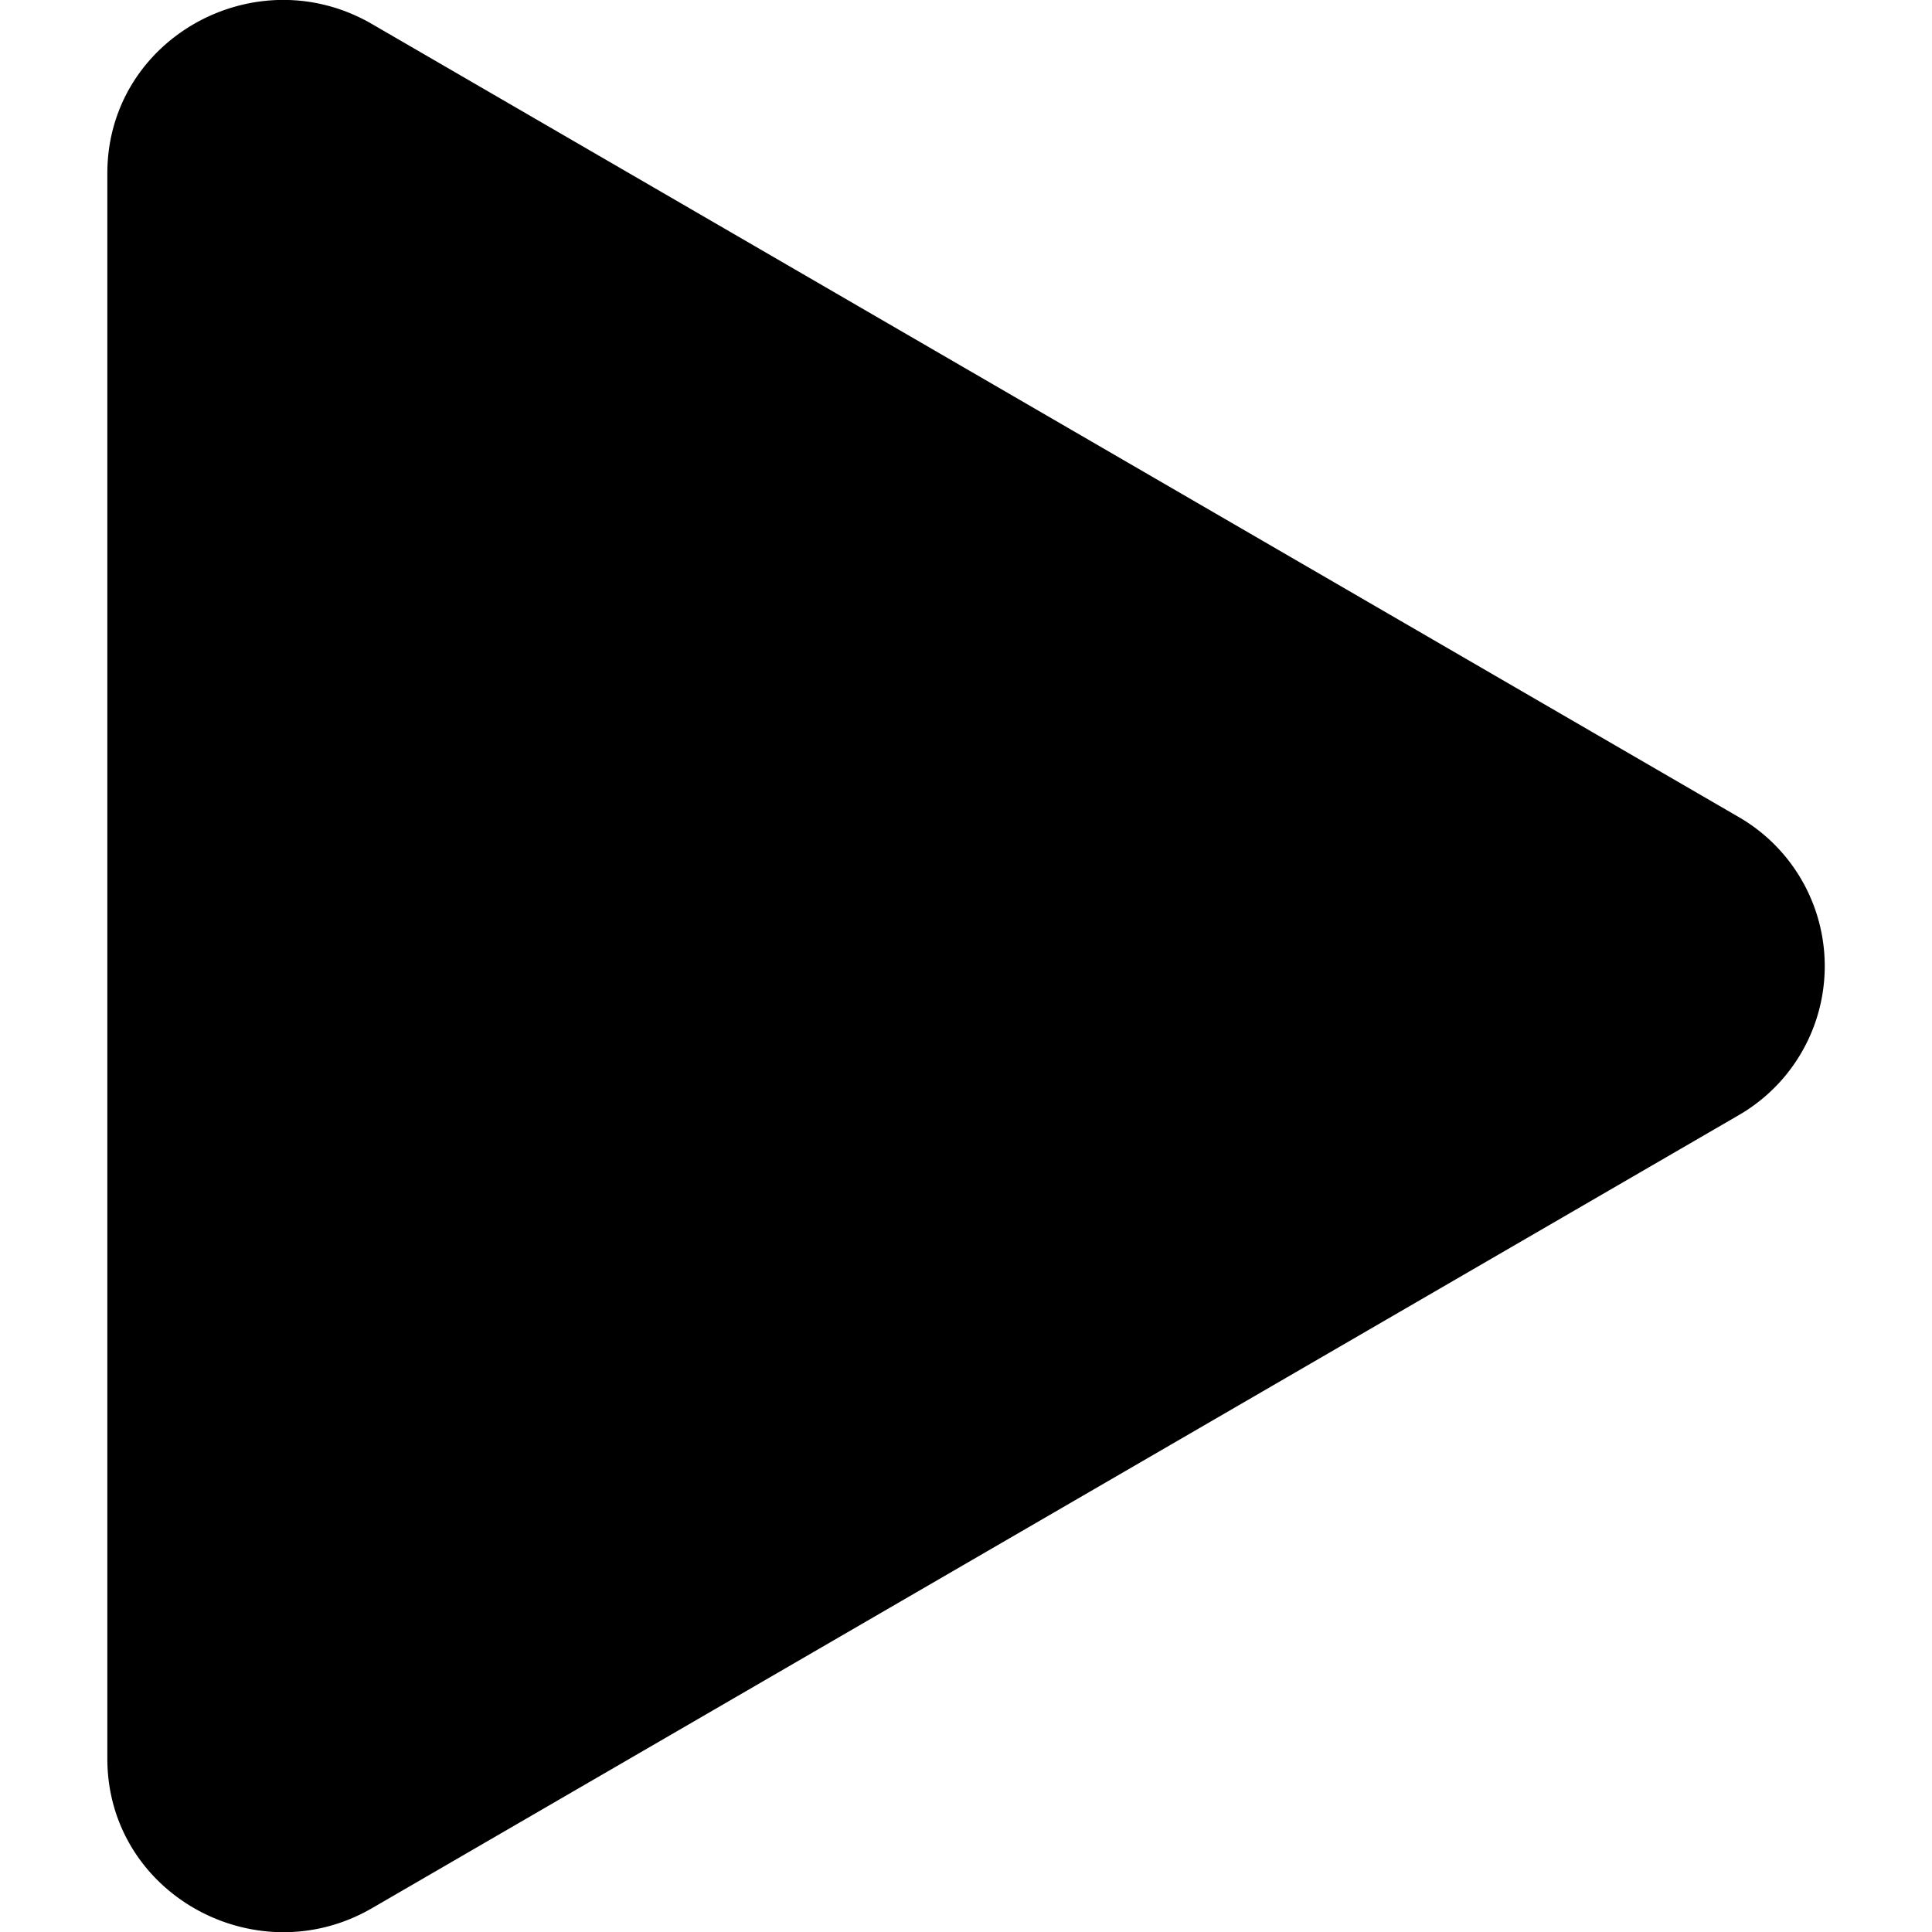<?xml version="1.0" encoding="UTF-8"?>
<svg id="id" version="1.1" viewBox="0 0 9 9" xmlns="http://www.w3.org/2000/svg">
 <path d="m8.096 5.197-6.363 3.692c-0.54 0.313-1.233-0.066-1.233-0.697v-7.384c0-0.63 0.692-1.01 1.233-0.696l6.363 3.692a0.802 0.802 0 0 1 0 1.393z"/>
</svg>
